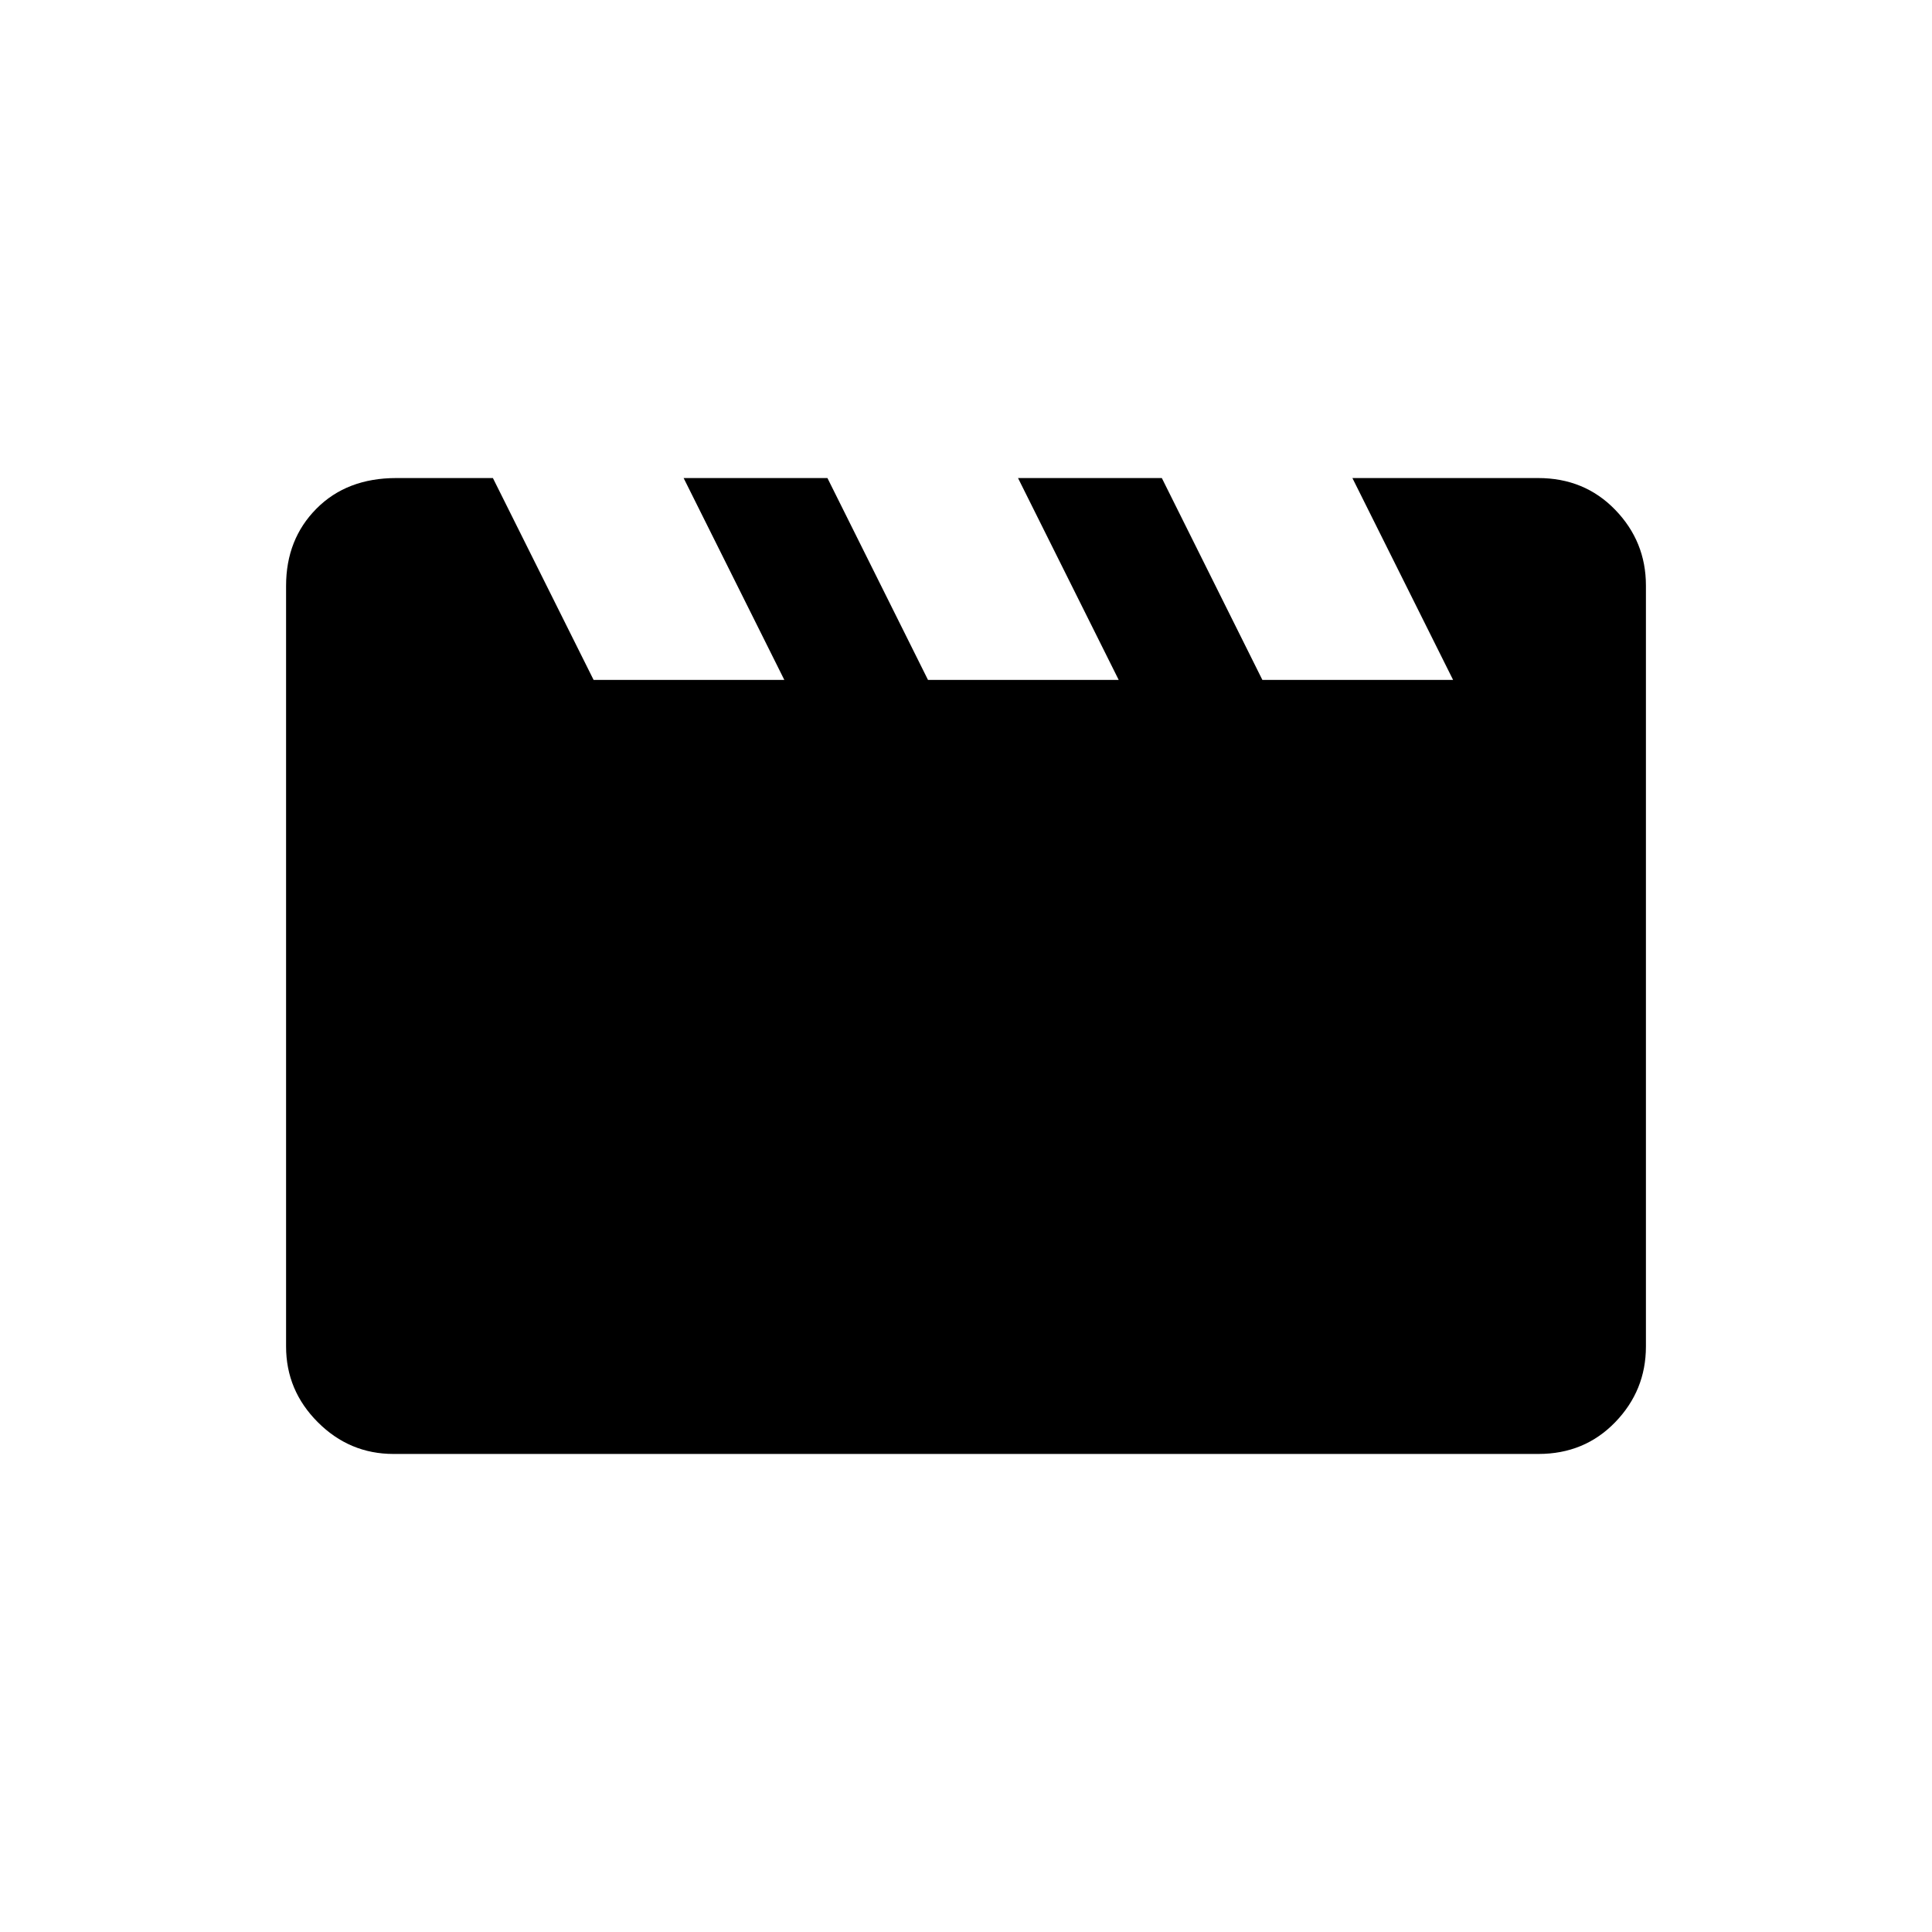 <svg xmlns="http://www.w3.org/2000/svg" height="20" viewBox="0 -960 960 960" width="20"><path d="m244.92-722.46 50.04 100.31h94.77l-50.04-100.31h71.46l49.97 100.31h94.76l-50.03-100.31h71.46l49.96 100.31h94.77L672-722.46h92.28q23.03 0 38.3 15.77 15.27 15.77 15.27 37.61v378.16q0 21.84-15.27 37.61t-38.1 15.77H195.52q-21.83 0-37.6-15.77-15.77-15.77-15.77-37.6v-378.01q0-23.12 15.09-38.33 15.09-15.21 39.68-15.21h48Z"/></svg>